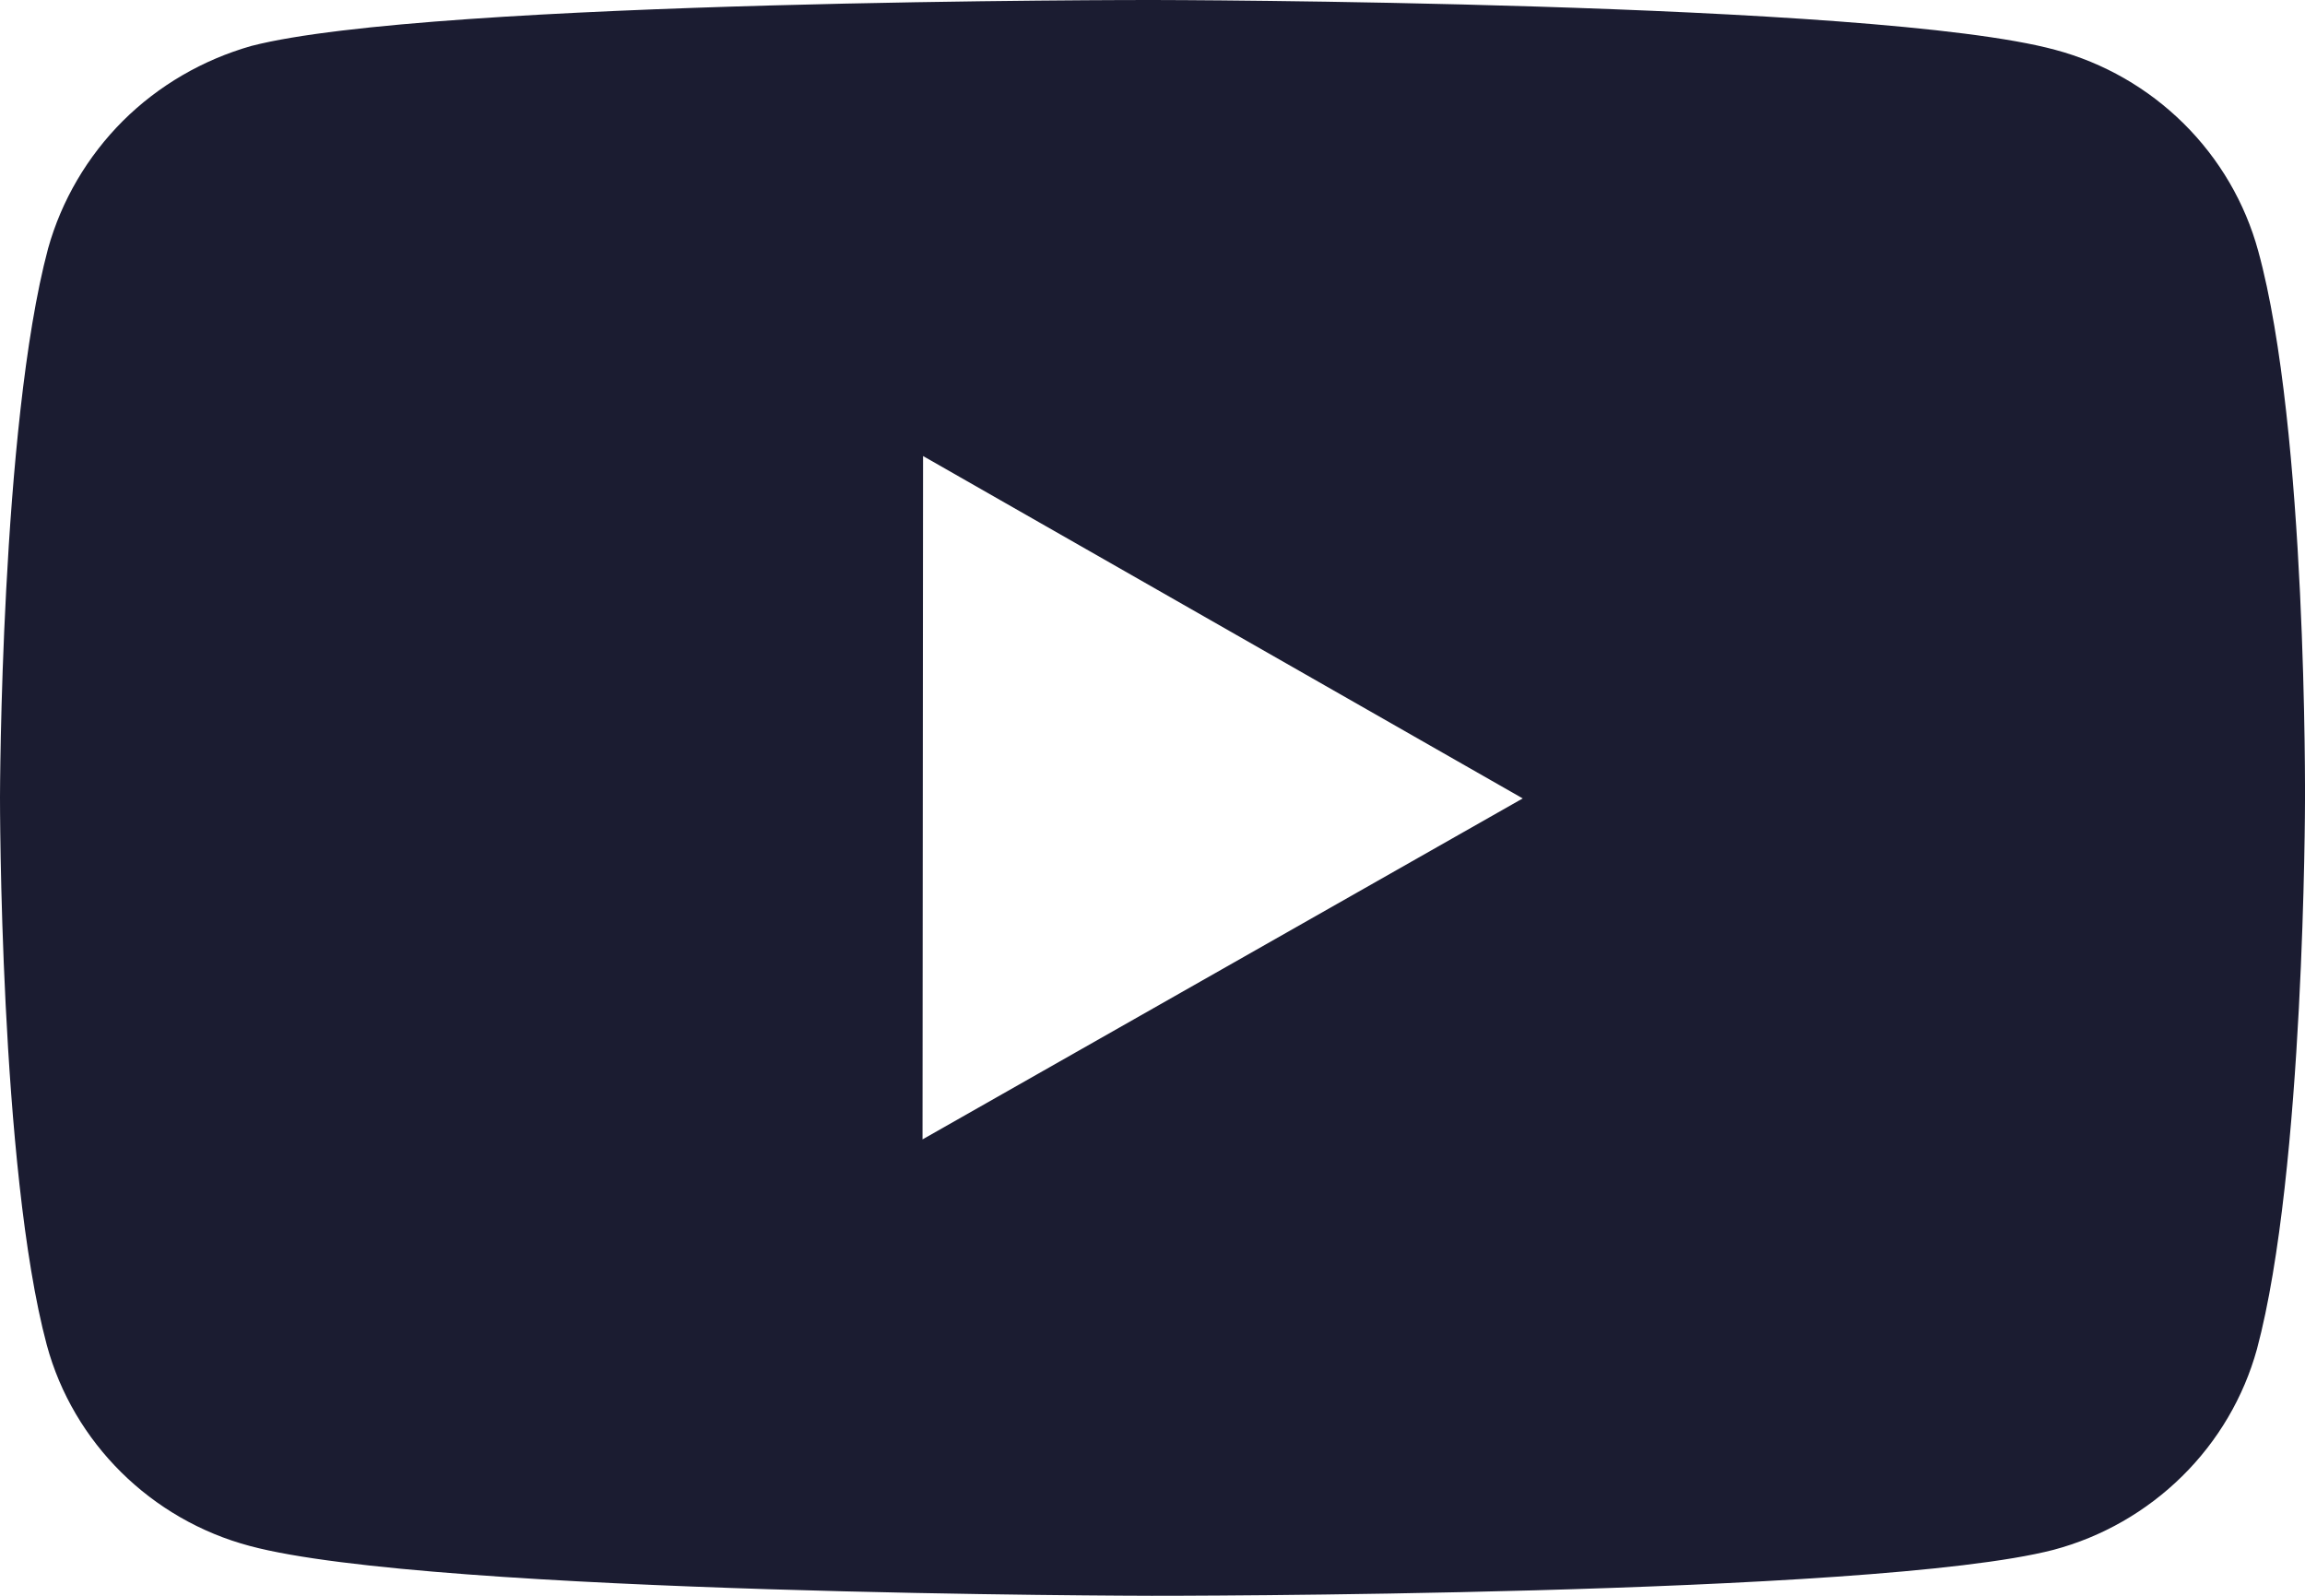 <svg width="13" height="9" viewBox="0 0 13 9" fill="none" xmlns="http://www.w3.org/2000/svg">
<path d="M12.736 1.415C12.662 1.144 12.517 0.896 12.316 0.697C12.115 0.498 11.865 0.354 11.591 0.281C10.574 0.005 6.505 4.87928e-06 6.505 4.87928e-06C6.505 4.87928e-06 2.436 -0.004 1.418 0.259C1.144 0.337 0.894 0.482 0.693 0.682C0.493 0.882 0.347 1.13 0.271 1.402C0.003 2.407 9.51671e-07 4.494 9.51671e-07 4.494C9.51671e-07 4.494 -0.003 6.59 0.264 7.586C0.413 8.136 0.852 8.571 1.409 8.719C2.436 8.995 6.495 9 6.495 9C6.495 9 10.564 9.004 11.581 8.741C11.856 8.668 12.106 8.524 12.307 8.326C12.509 8.127 12.654 7.88 12.729 7.609C12.998 6.604 13 4.518 13 4.518C13 4.518 13.013 2.421 12.736 1.415ZM5.203 6.426L5.206 2.572L8.588 4.503L5.203 6.426Z" fill="#1B1C31"/>
</svg>
